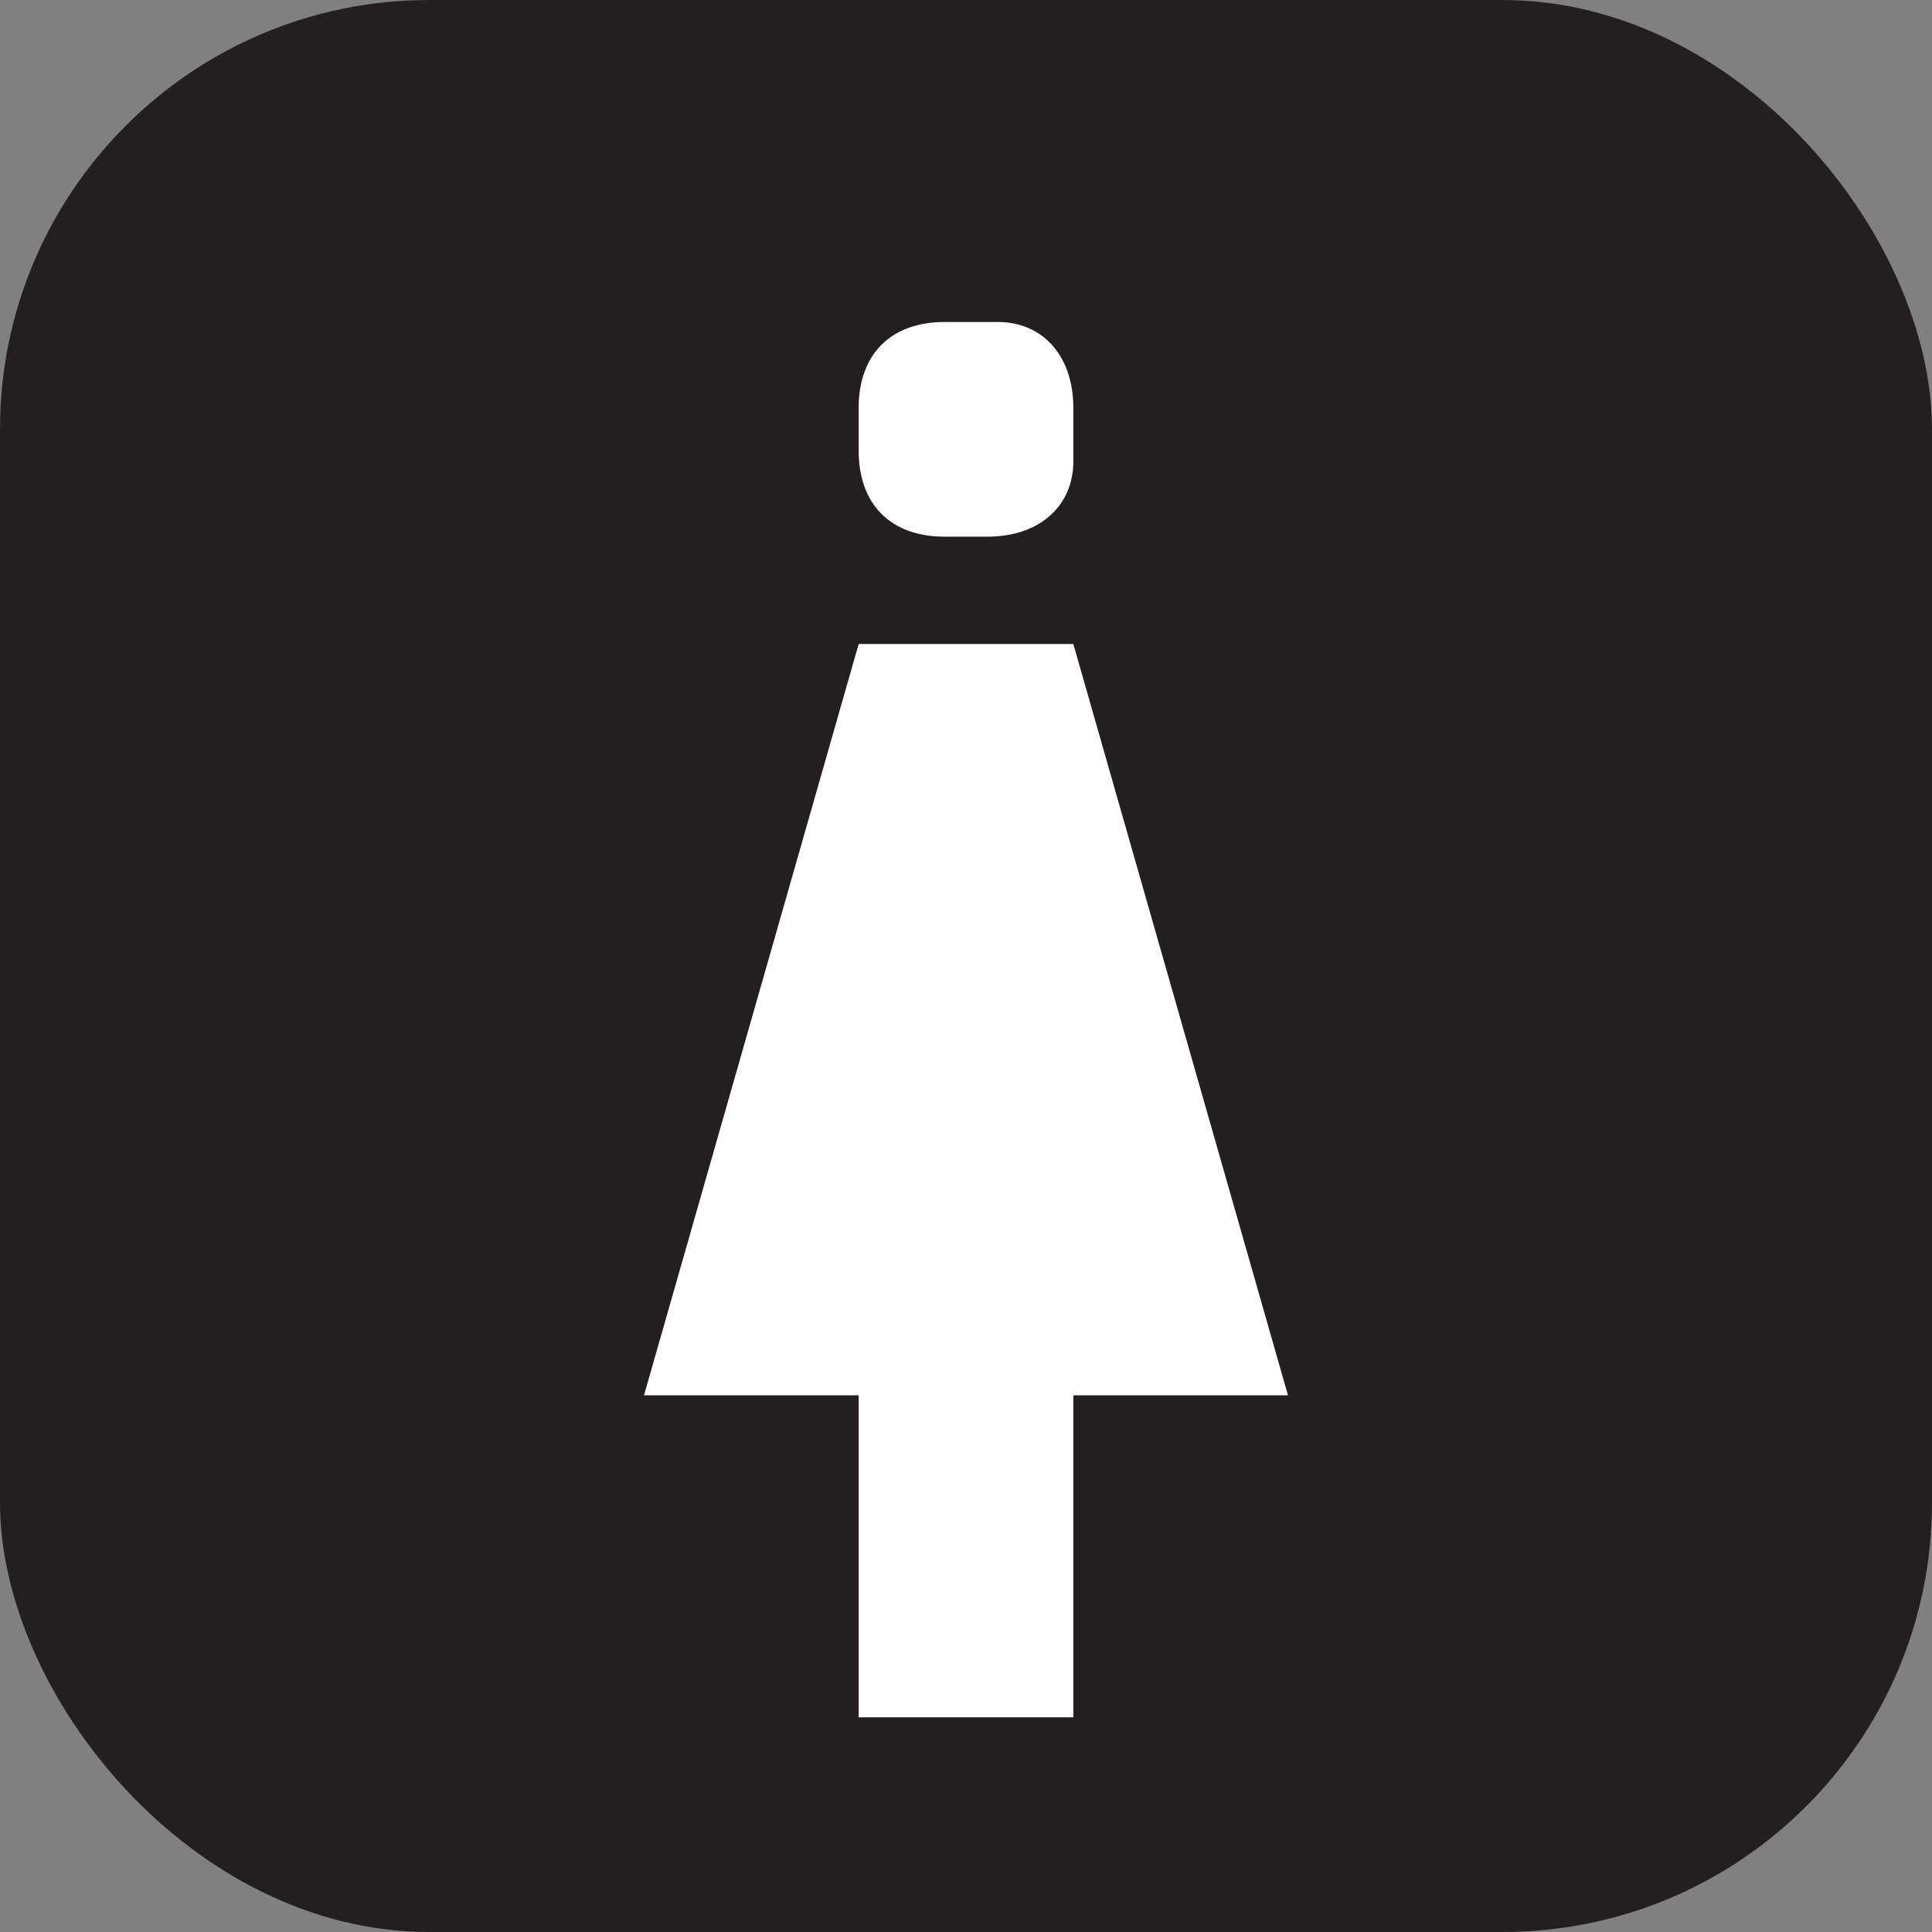 <svg xmlns="http://www.w3.org/2000/svg" viewBox="0 0 18 18" height="18" width="18"><rect x="0" y="0" width="18" height="18" fill="#808080" stroke="none"/><title>womens-restroom-white-14.svg</title><rect fill="none" x="0" y="0" width="18" height="18"></rect><rect x="0" y="0" width="18" height="18" rx="4" ry="4" fill="#231f20"></rect><path fill="#ffffff" transform="translate(2 2)" d="M8,4H6l-2,7h2v3h2v-3h2L8,4z M7.2,3H6.8C6.3,3,6,2.7,6,2.2V1.8C6,1.3,6.3,1,6.8,1h0.5C7.7,1,8,1.3,8,1.8v0.5
	C8,2.7,7.7,3,7.2,3z"></path></svg>